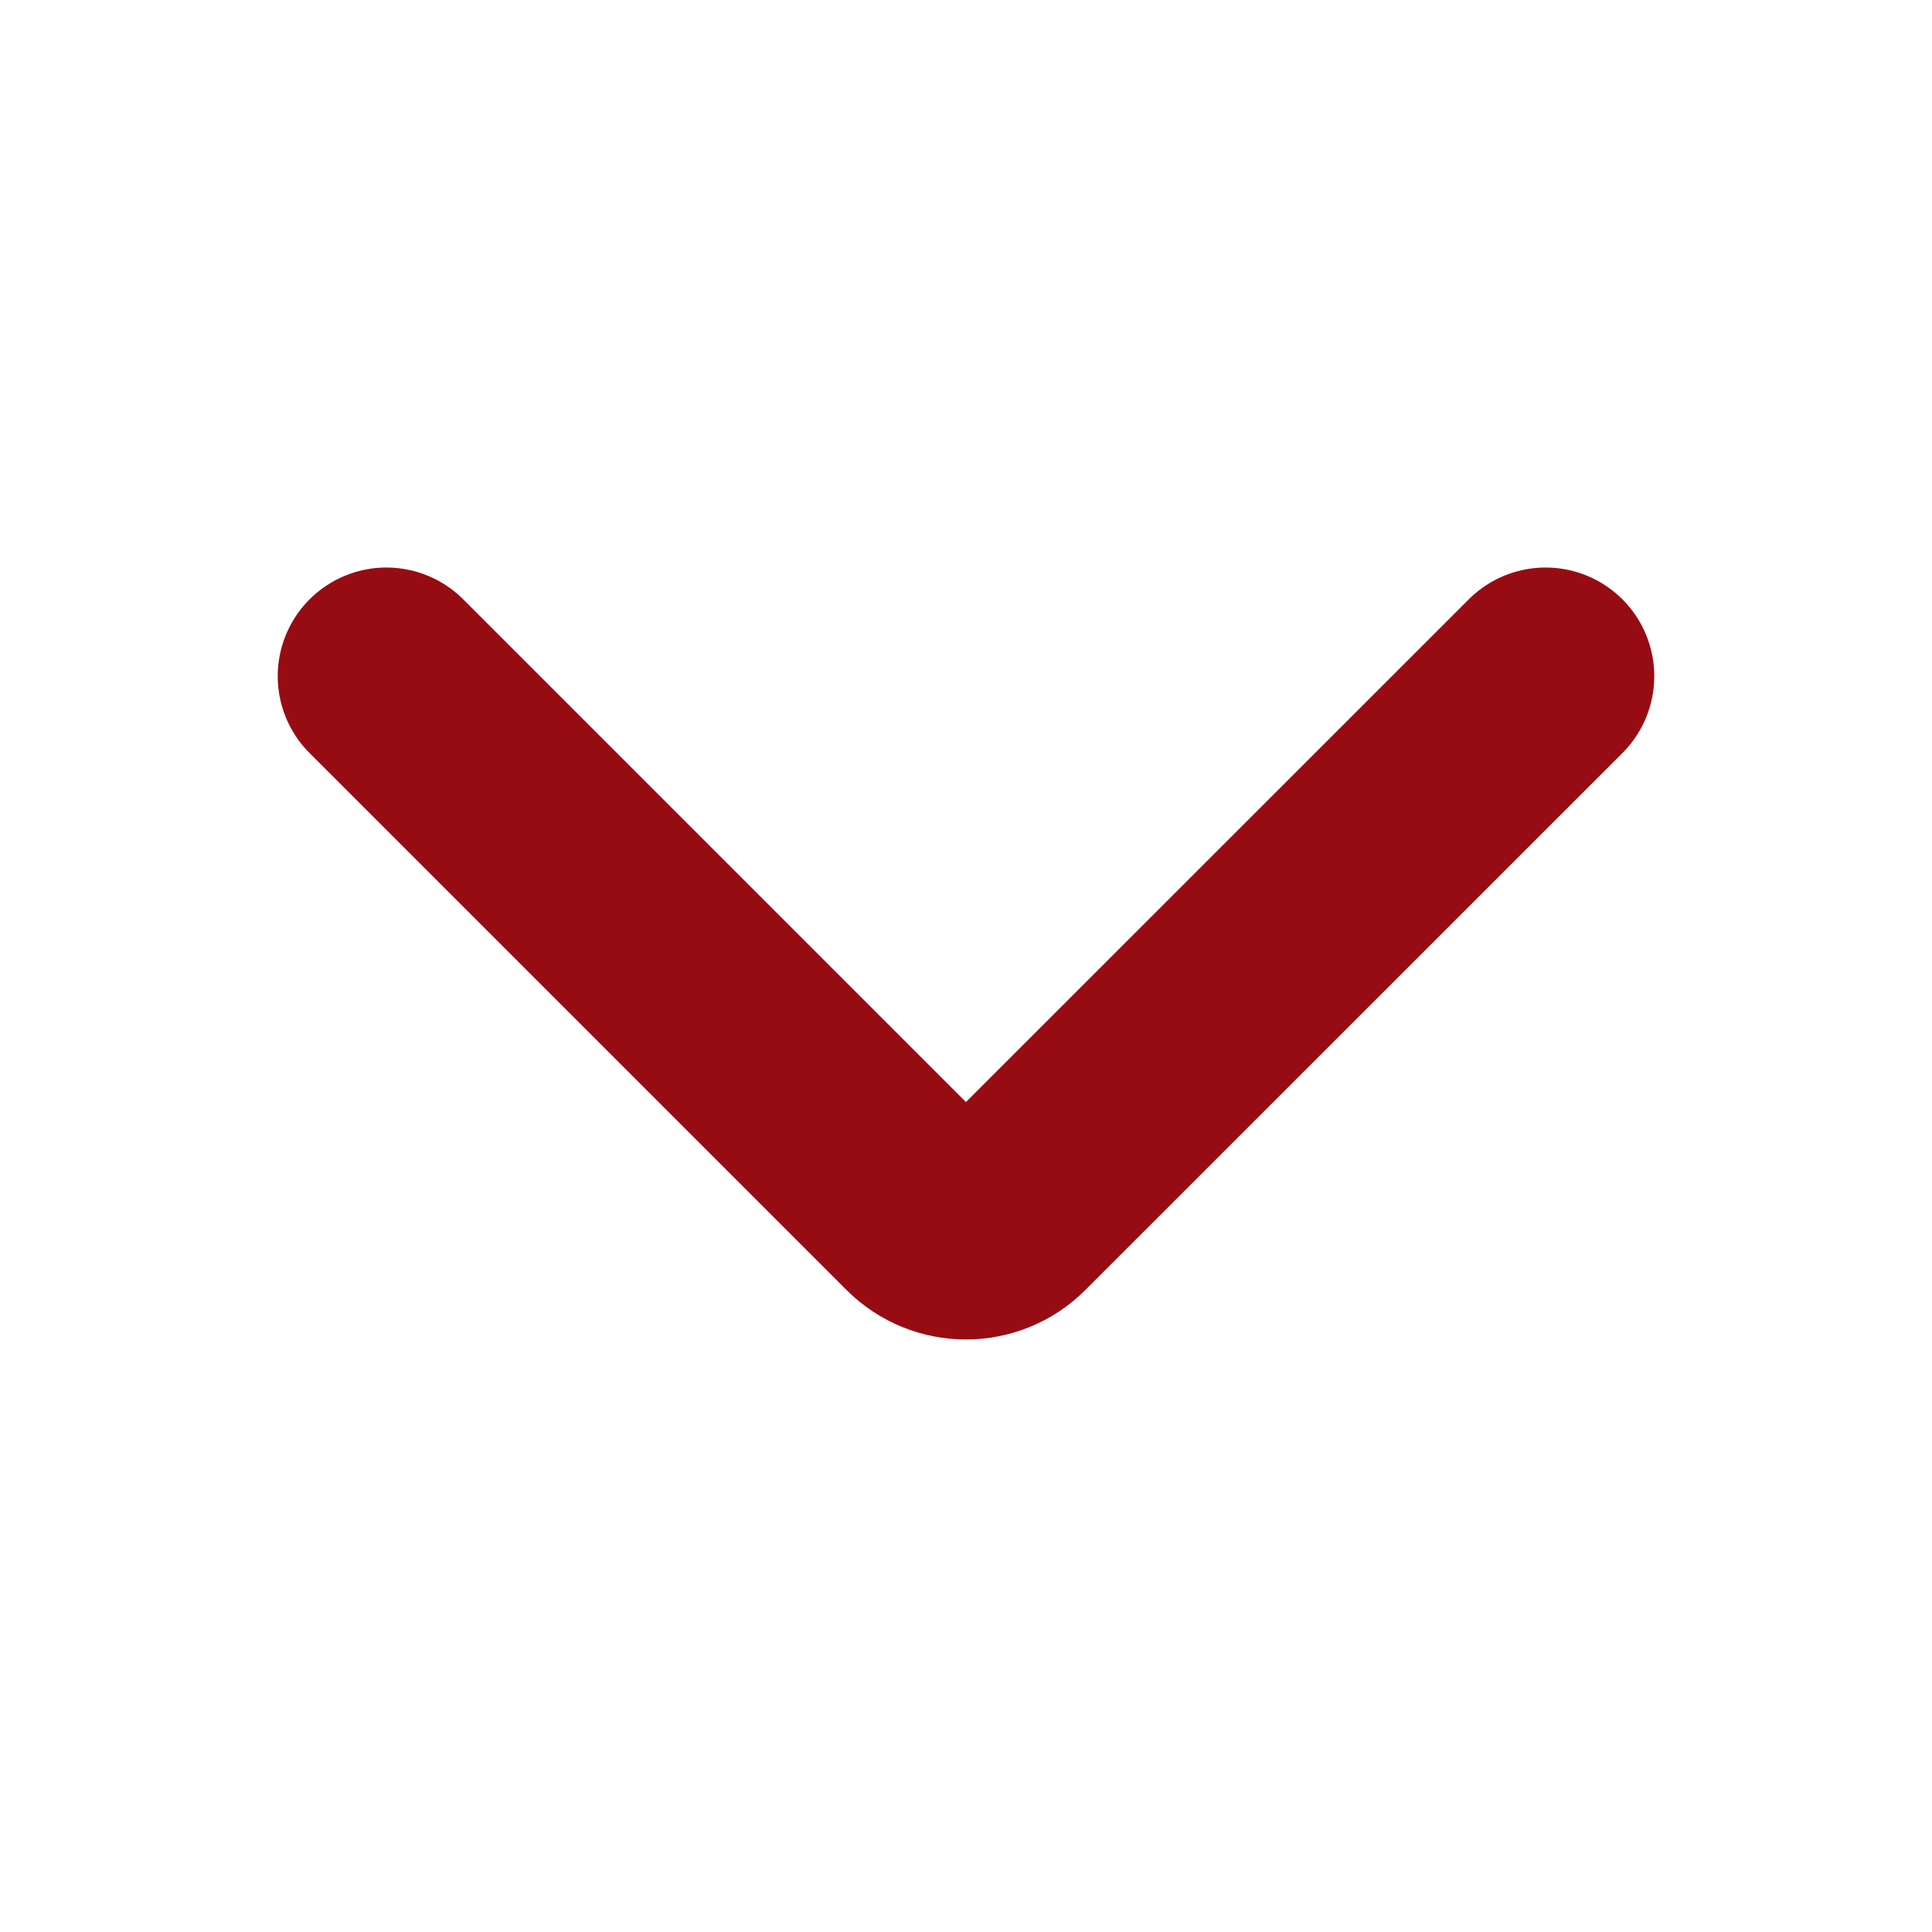 <svg width="16" height="16" viewBox="0 0 16 16" fill="none" xmlns="http://www.w3.org/2000/svg">
<path d="M3.2 5.6L7.646 10.046C7.842 10.242 8.158 10.242 8.353 10.046L12.8 5.6" stroke="#970C13" stroke-width="1.8" stroke-linecap="round"/>
</svg>
